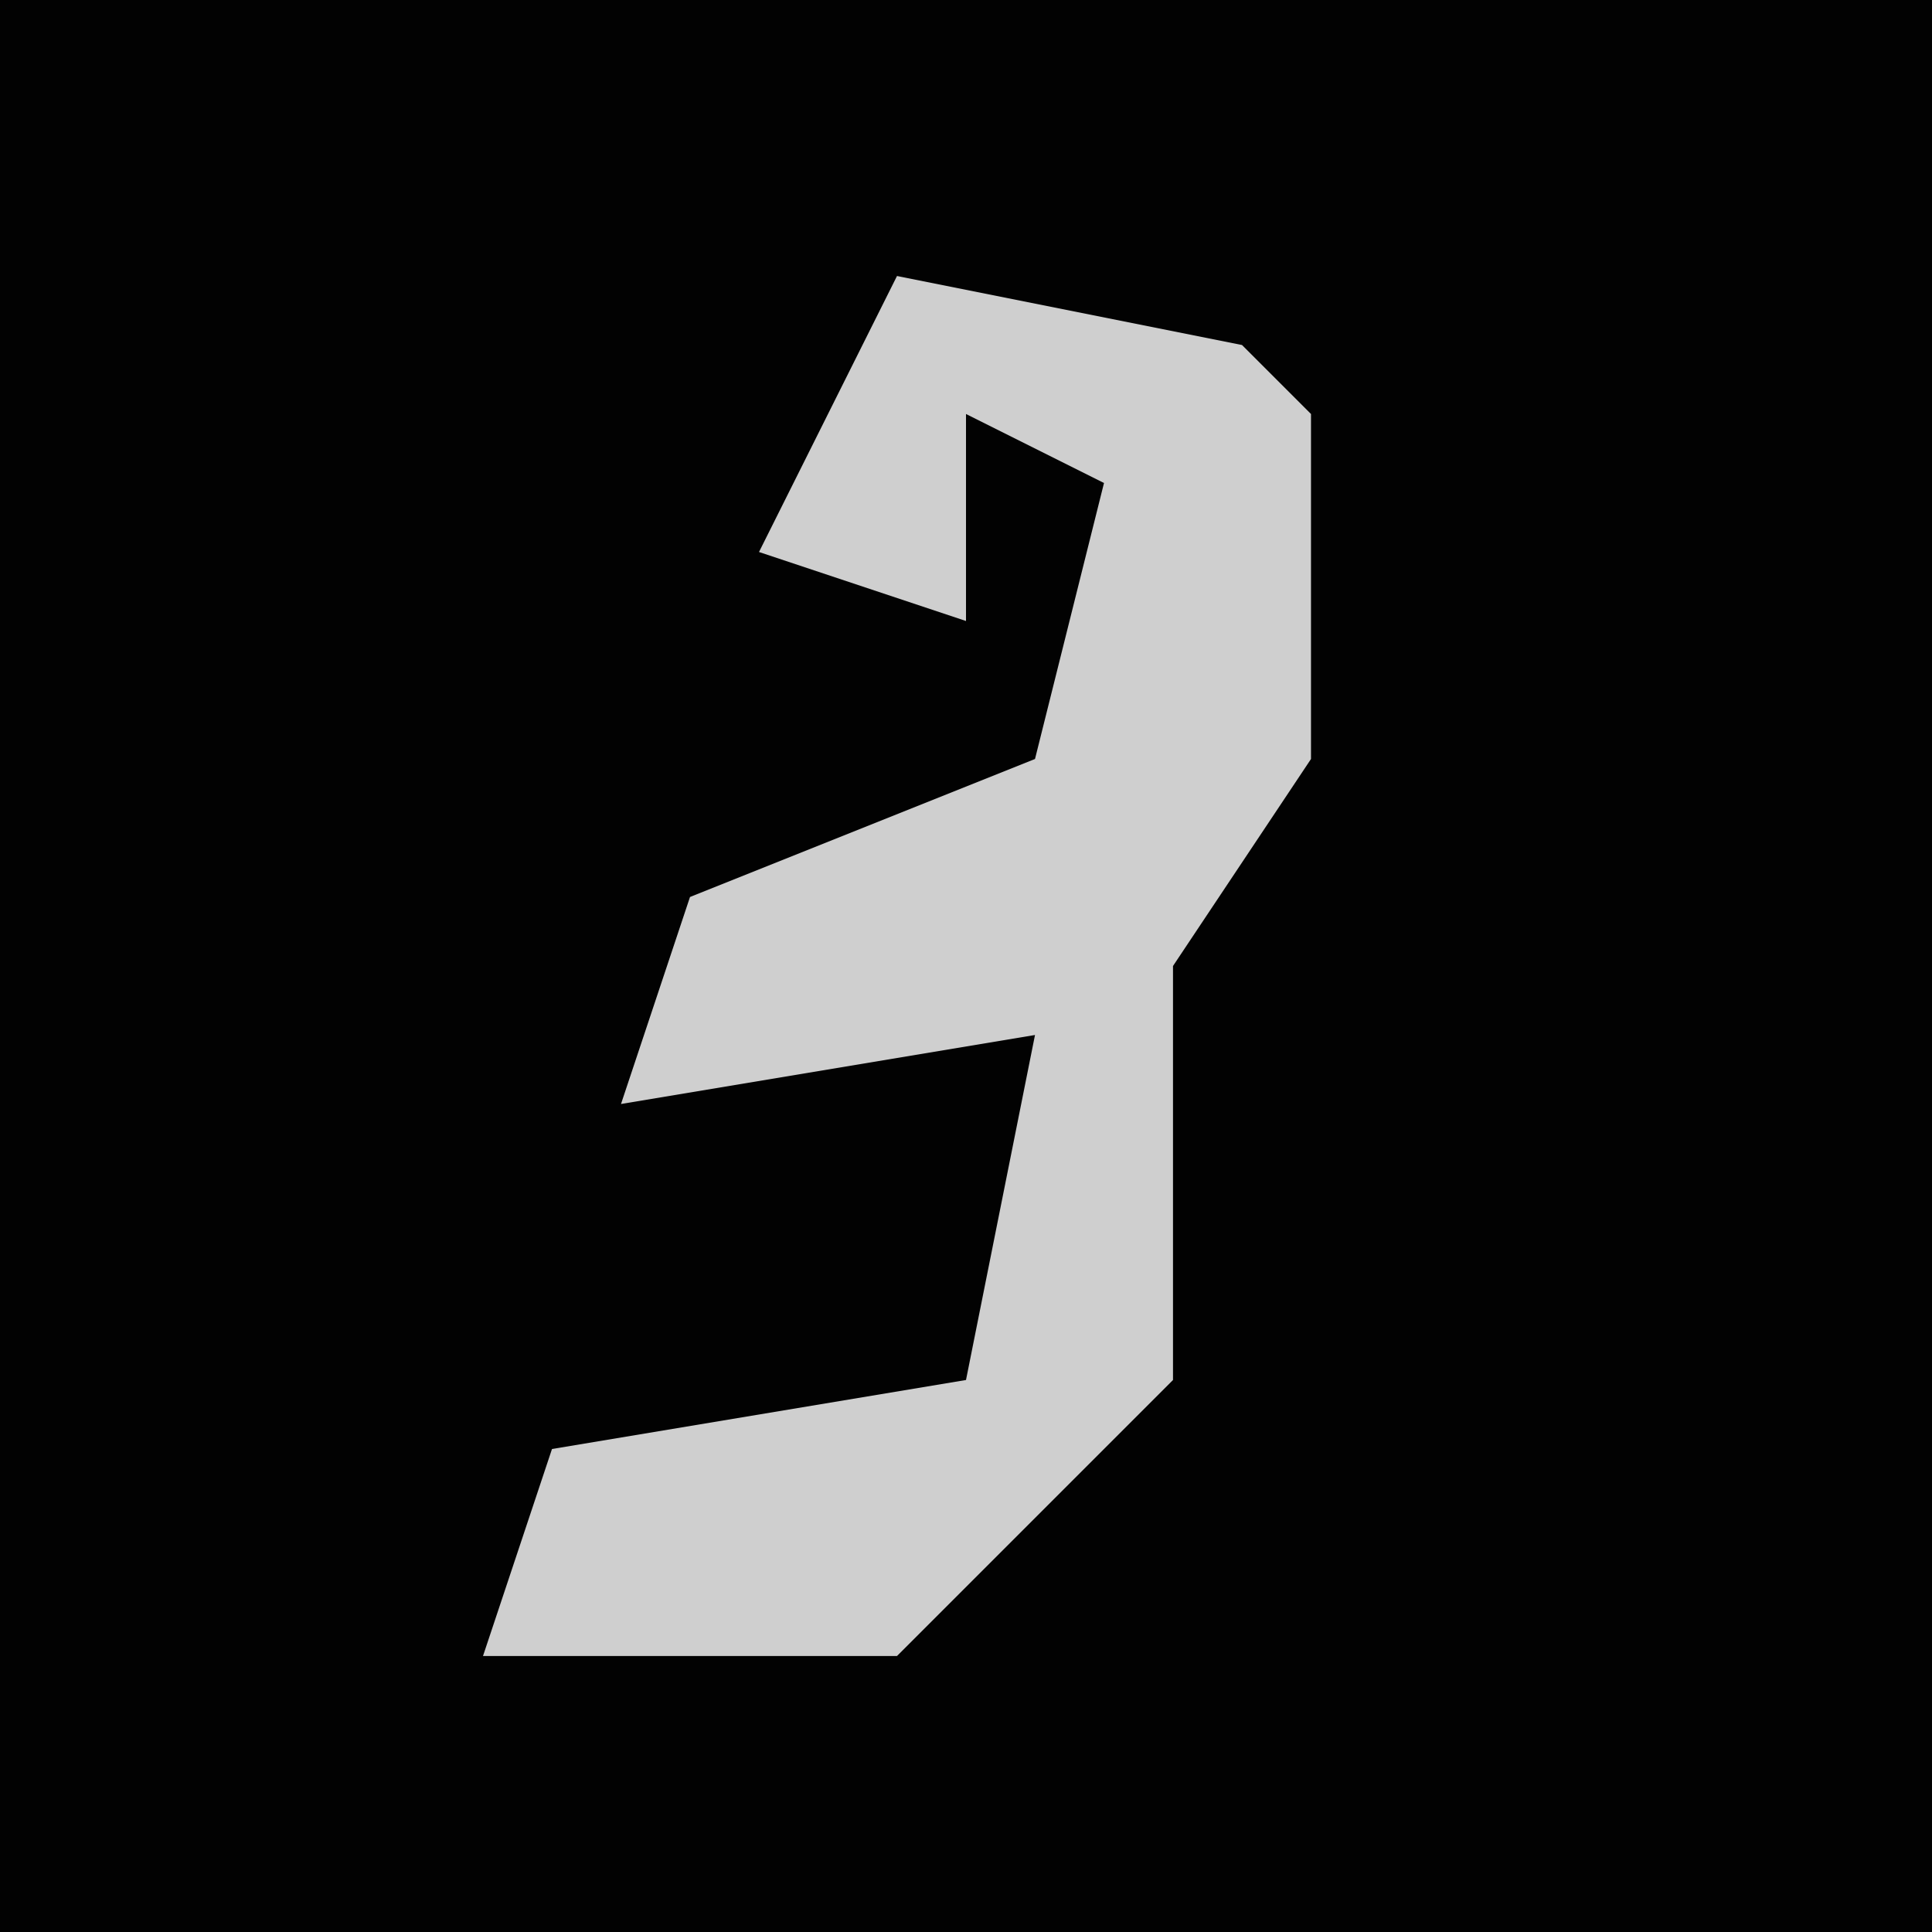 <?xml version="1.0" encoding="UTF-8"?>
<svg version="1.1" xmlns="http://www.w3.org/2000/svg" width="28" height="28">
<path d="M0,0 L28,0 L28,28 L0,28 Z " fill="#020202" transform="translate(0,0)"/>
<path d="M0,0 L5,1 L6,2 L6,7 L4,10 L4,16 L0,20 L-6,20 L-5,17 L1,16 L2,11 L-4,12 L-3,9 L2,7 L3,3 L1,2 L1,5 L-2,4 Z " fill="#CFCFCF" transform="translate(13,4)"/>
</svg>
